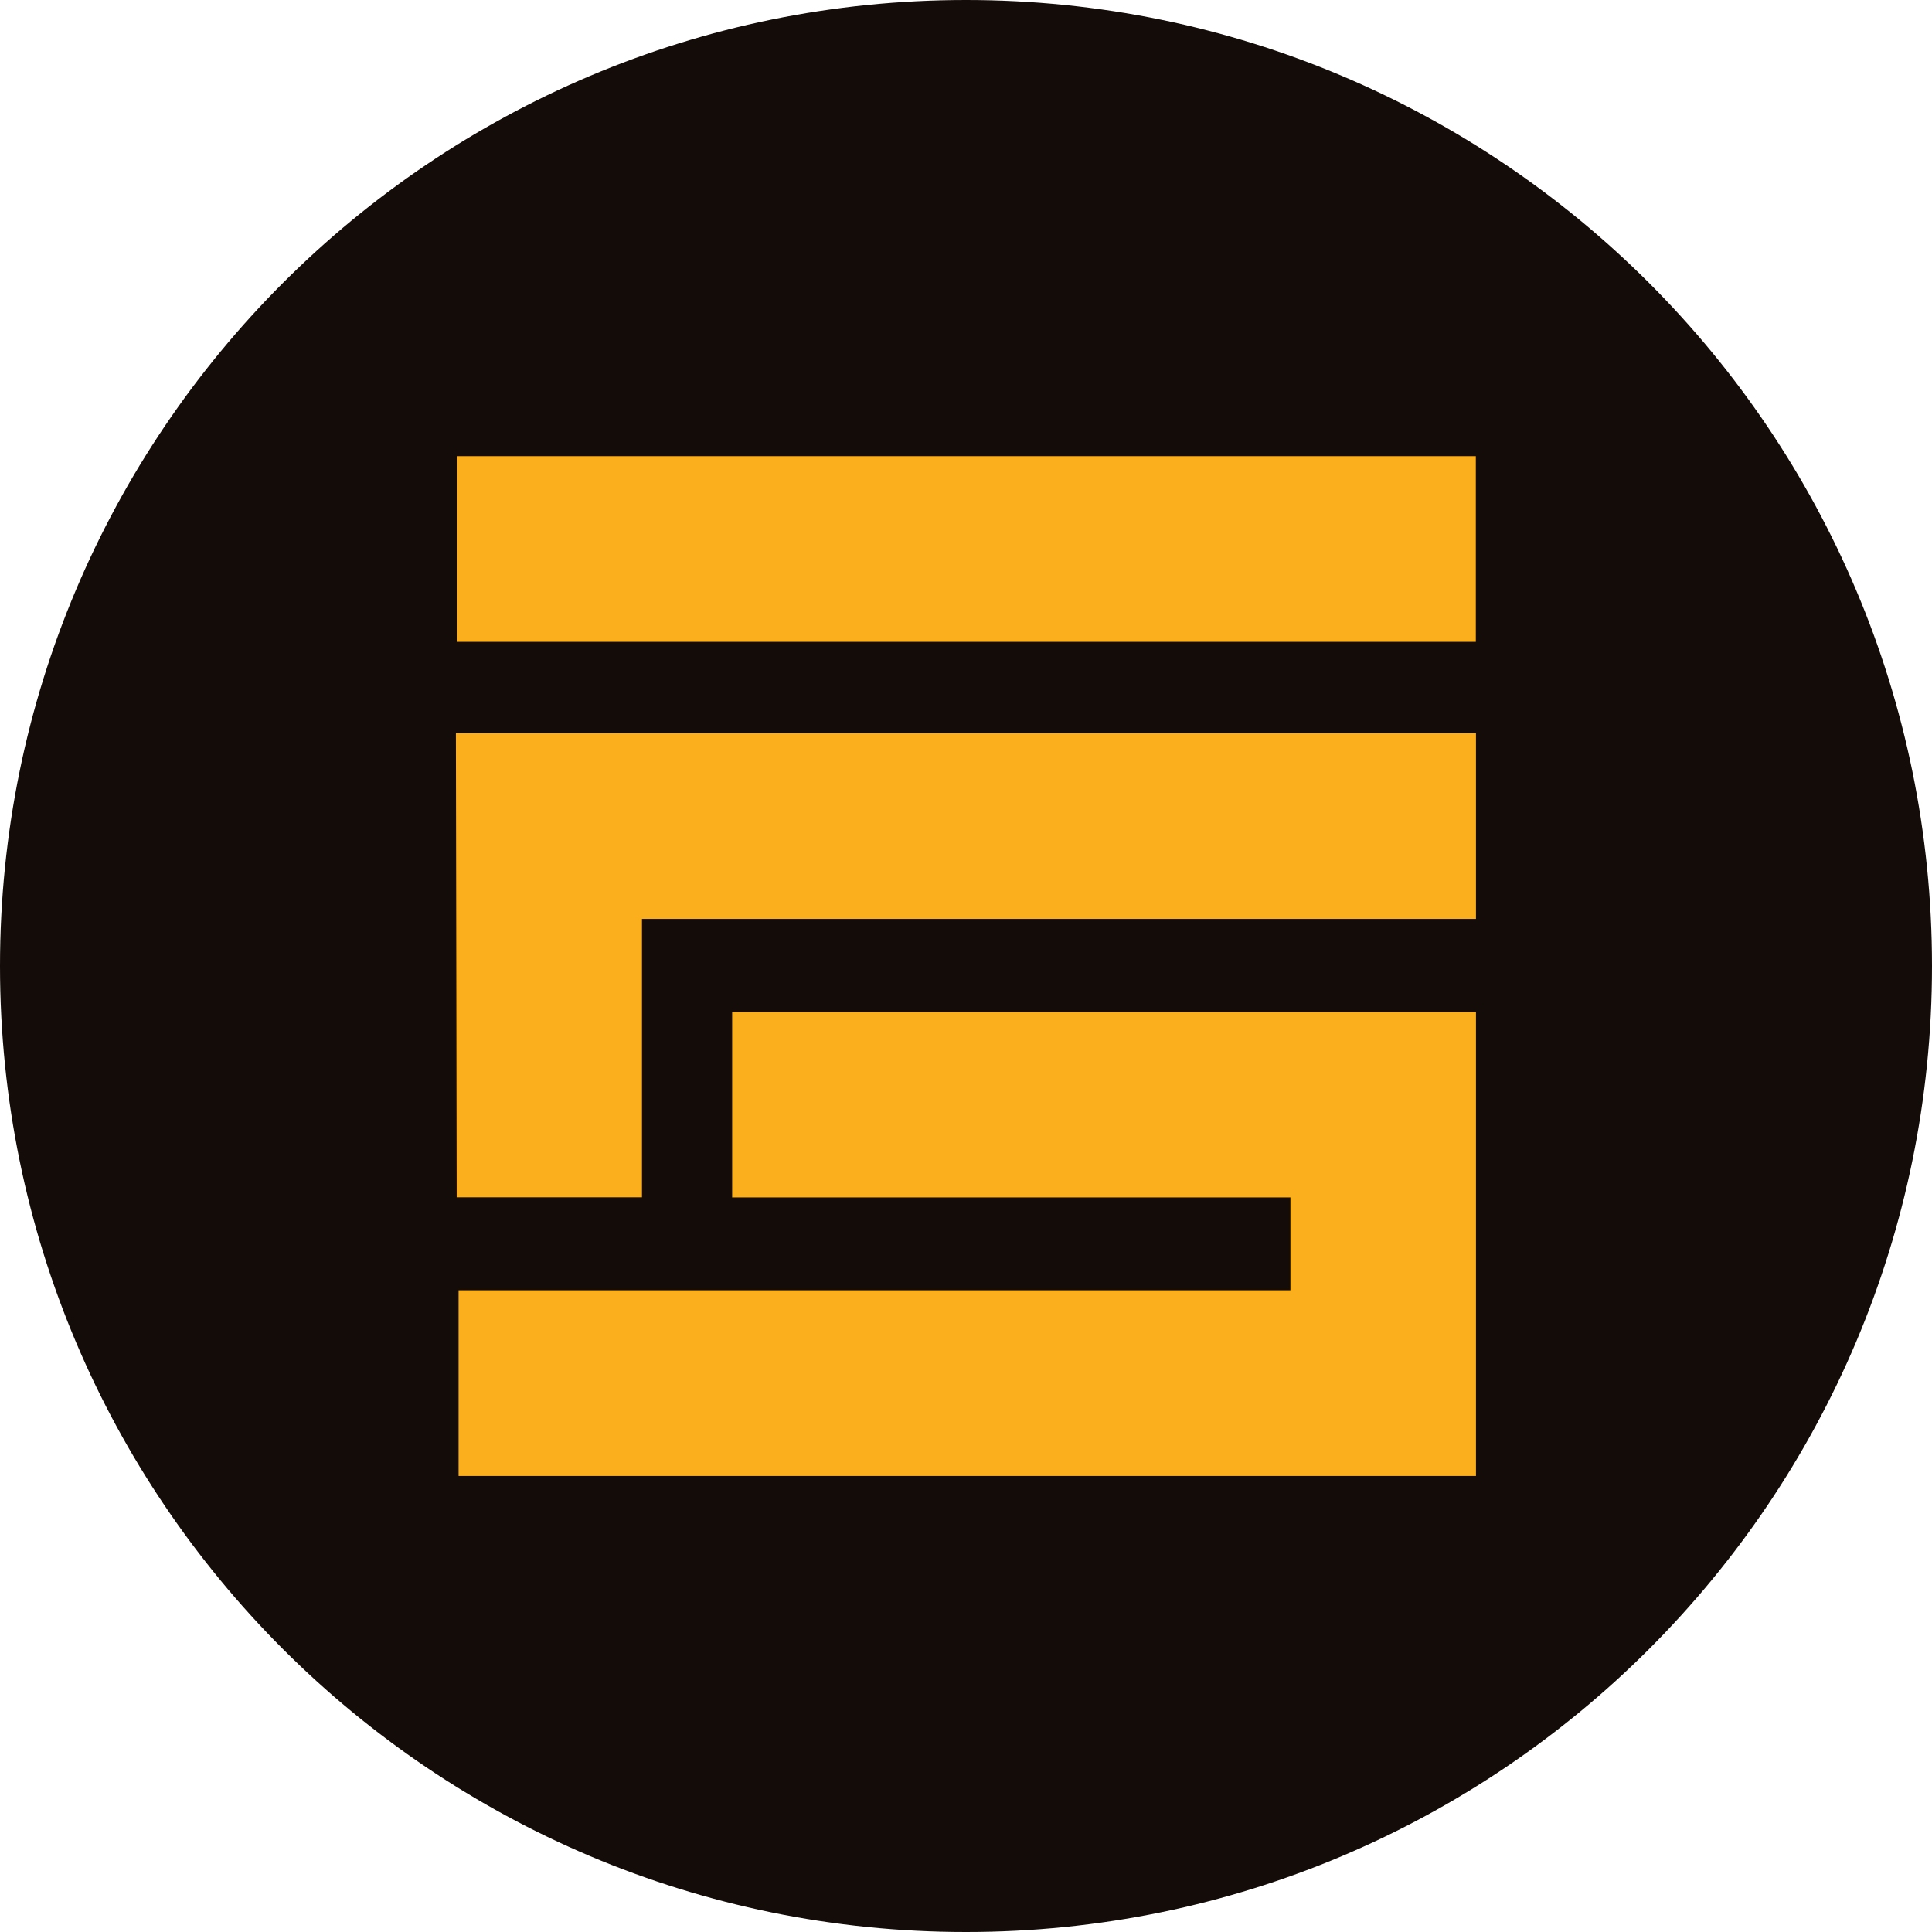 <svg width="80" height="80" viewBox="0 0 80 80" fill="none" xmlns="http://www.w3.org/2000/svg">
<g clip-path="url(#clip0_40_1296)">
<path d="M40 80C62.091 80 80 62.091 80 40C80 17.909 62.091 0 40 0C17.909 0 0 17.909 0 40C0 62.091 17.909 80 40 80Z" fill="#140C08"/>
<path d="M61.111 18.889H18.928V26.578H61.111V18.889Z" fill="#FBAF1D"/>
<path d="M18.878 30.361C18.889 36.767 18.9 43.172 18.911 49.578H26.583V38.05H61.117V30.361H18.878Z" fill="#FBAF1D"/>
<path d="M30.322 49.583H53.433V53.428H18.989V61.117H61.117V41.9H30.317V49.589L30.322 49.583Z" fill="#FBAF1D"/>
</g>
<defs>
<clipPath id="clip0_40_1296">
<rect width="80" height="80" fill="white"/>
</clipPath>
</defs>
</svg>
